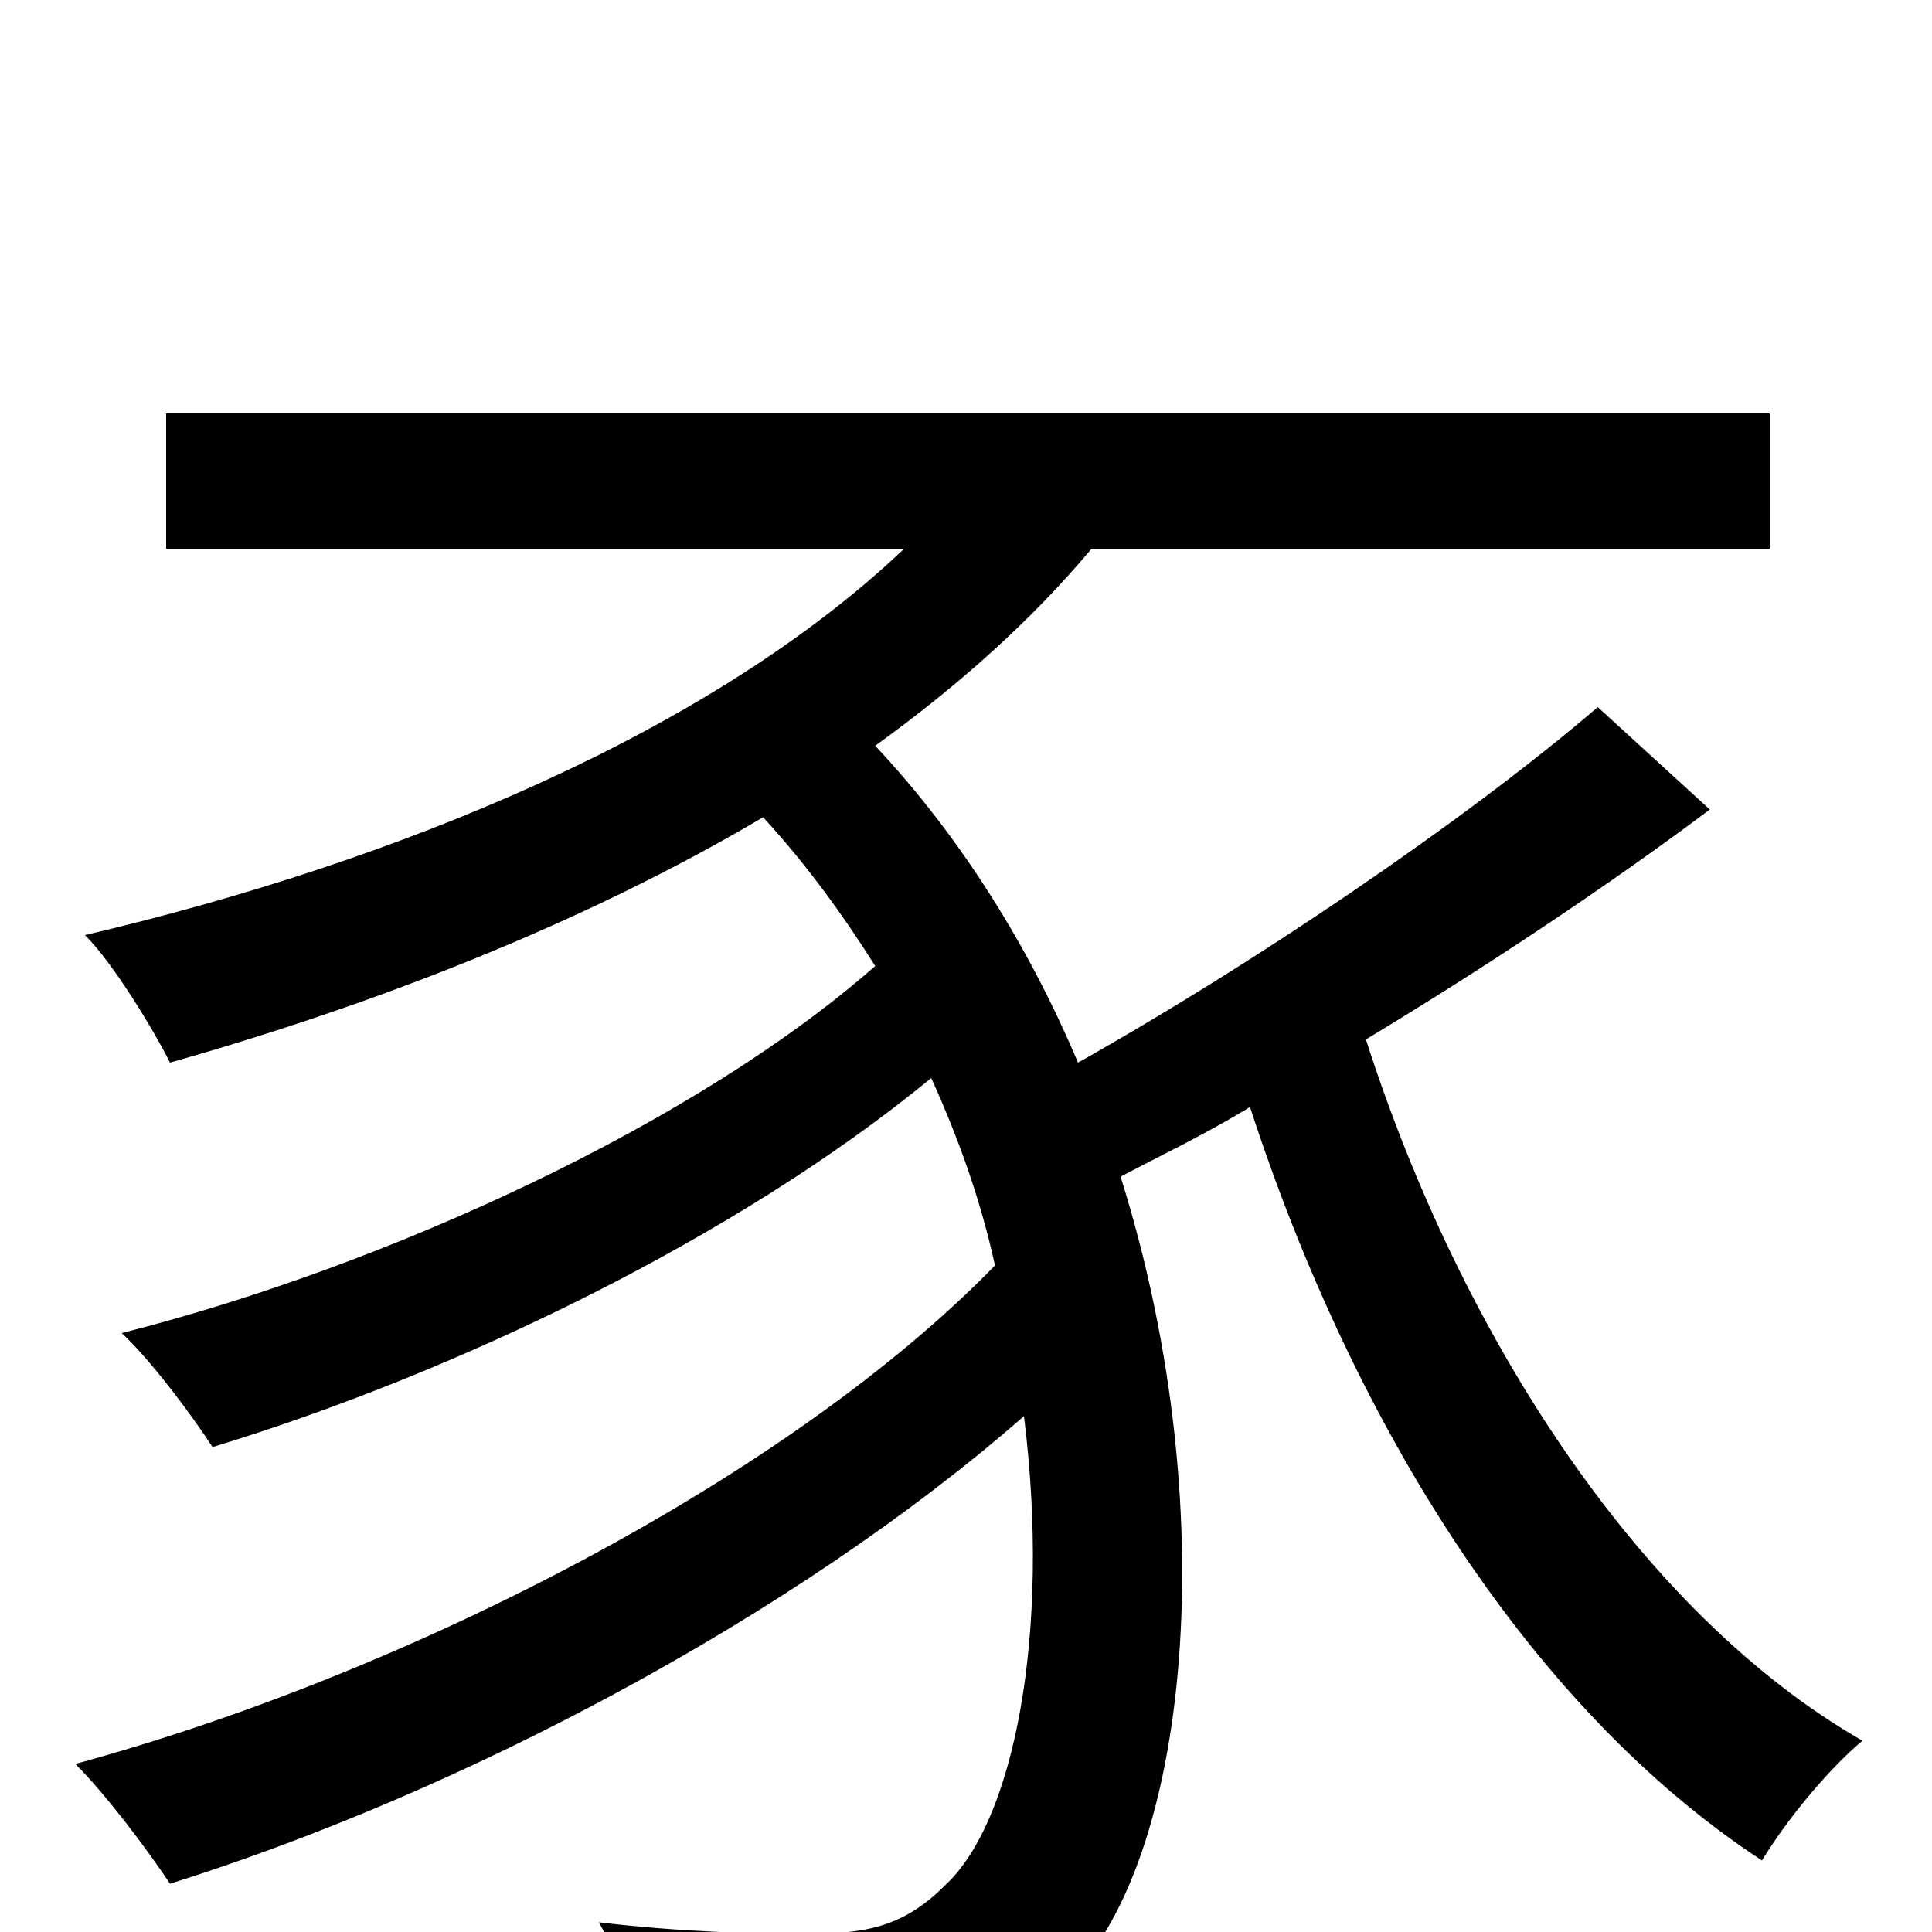 <svg xmlns="http://www.w3.org/2000/svg" viewBox="0 -1000 1000 1000">
	<path fill="#000000" d="M827 -634C757 -574 647 -500 558 -450C533 -509 498 -566 453 -614C496 -645 534 -679 565 -716H916V-786H86V-716H468C368 -621 206 -554 44 -516C59 -501 80 -466 88 -450C194 -480 302 -522 395 -577C417 -553 436 -527 453 -500C361 -419 201 -345 63 -310C78 -296 99 -268 110 -251C235 -289 381 -359 482 -442C497 -409 508 -377 515 -345C409 -236 212 -134 39 -87C55 -71 76 -43 88 -25C238 -72 411 -163 530 -267C544 -155 525 -57 489 -24C467 -2 447 1 416 1C392 1 352 0 310 -5C323 18 330 49 332 70C368 73 405 74 429 74C482 73 512 64 547 30C614 -25 636 -213 580 -391C601 -402 624 -413 647 -427C701 -261 793 -115 912 -37C924 -57 946 -84 964 -99C849 -165 756 -309 707 -462C770 -500 833 -542 885 -581Z"/>
</svg>